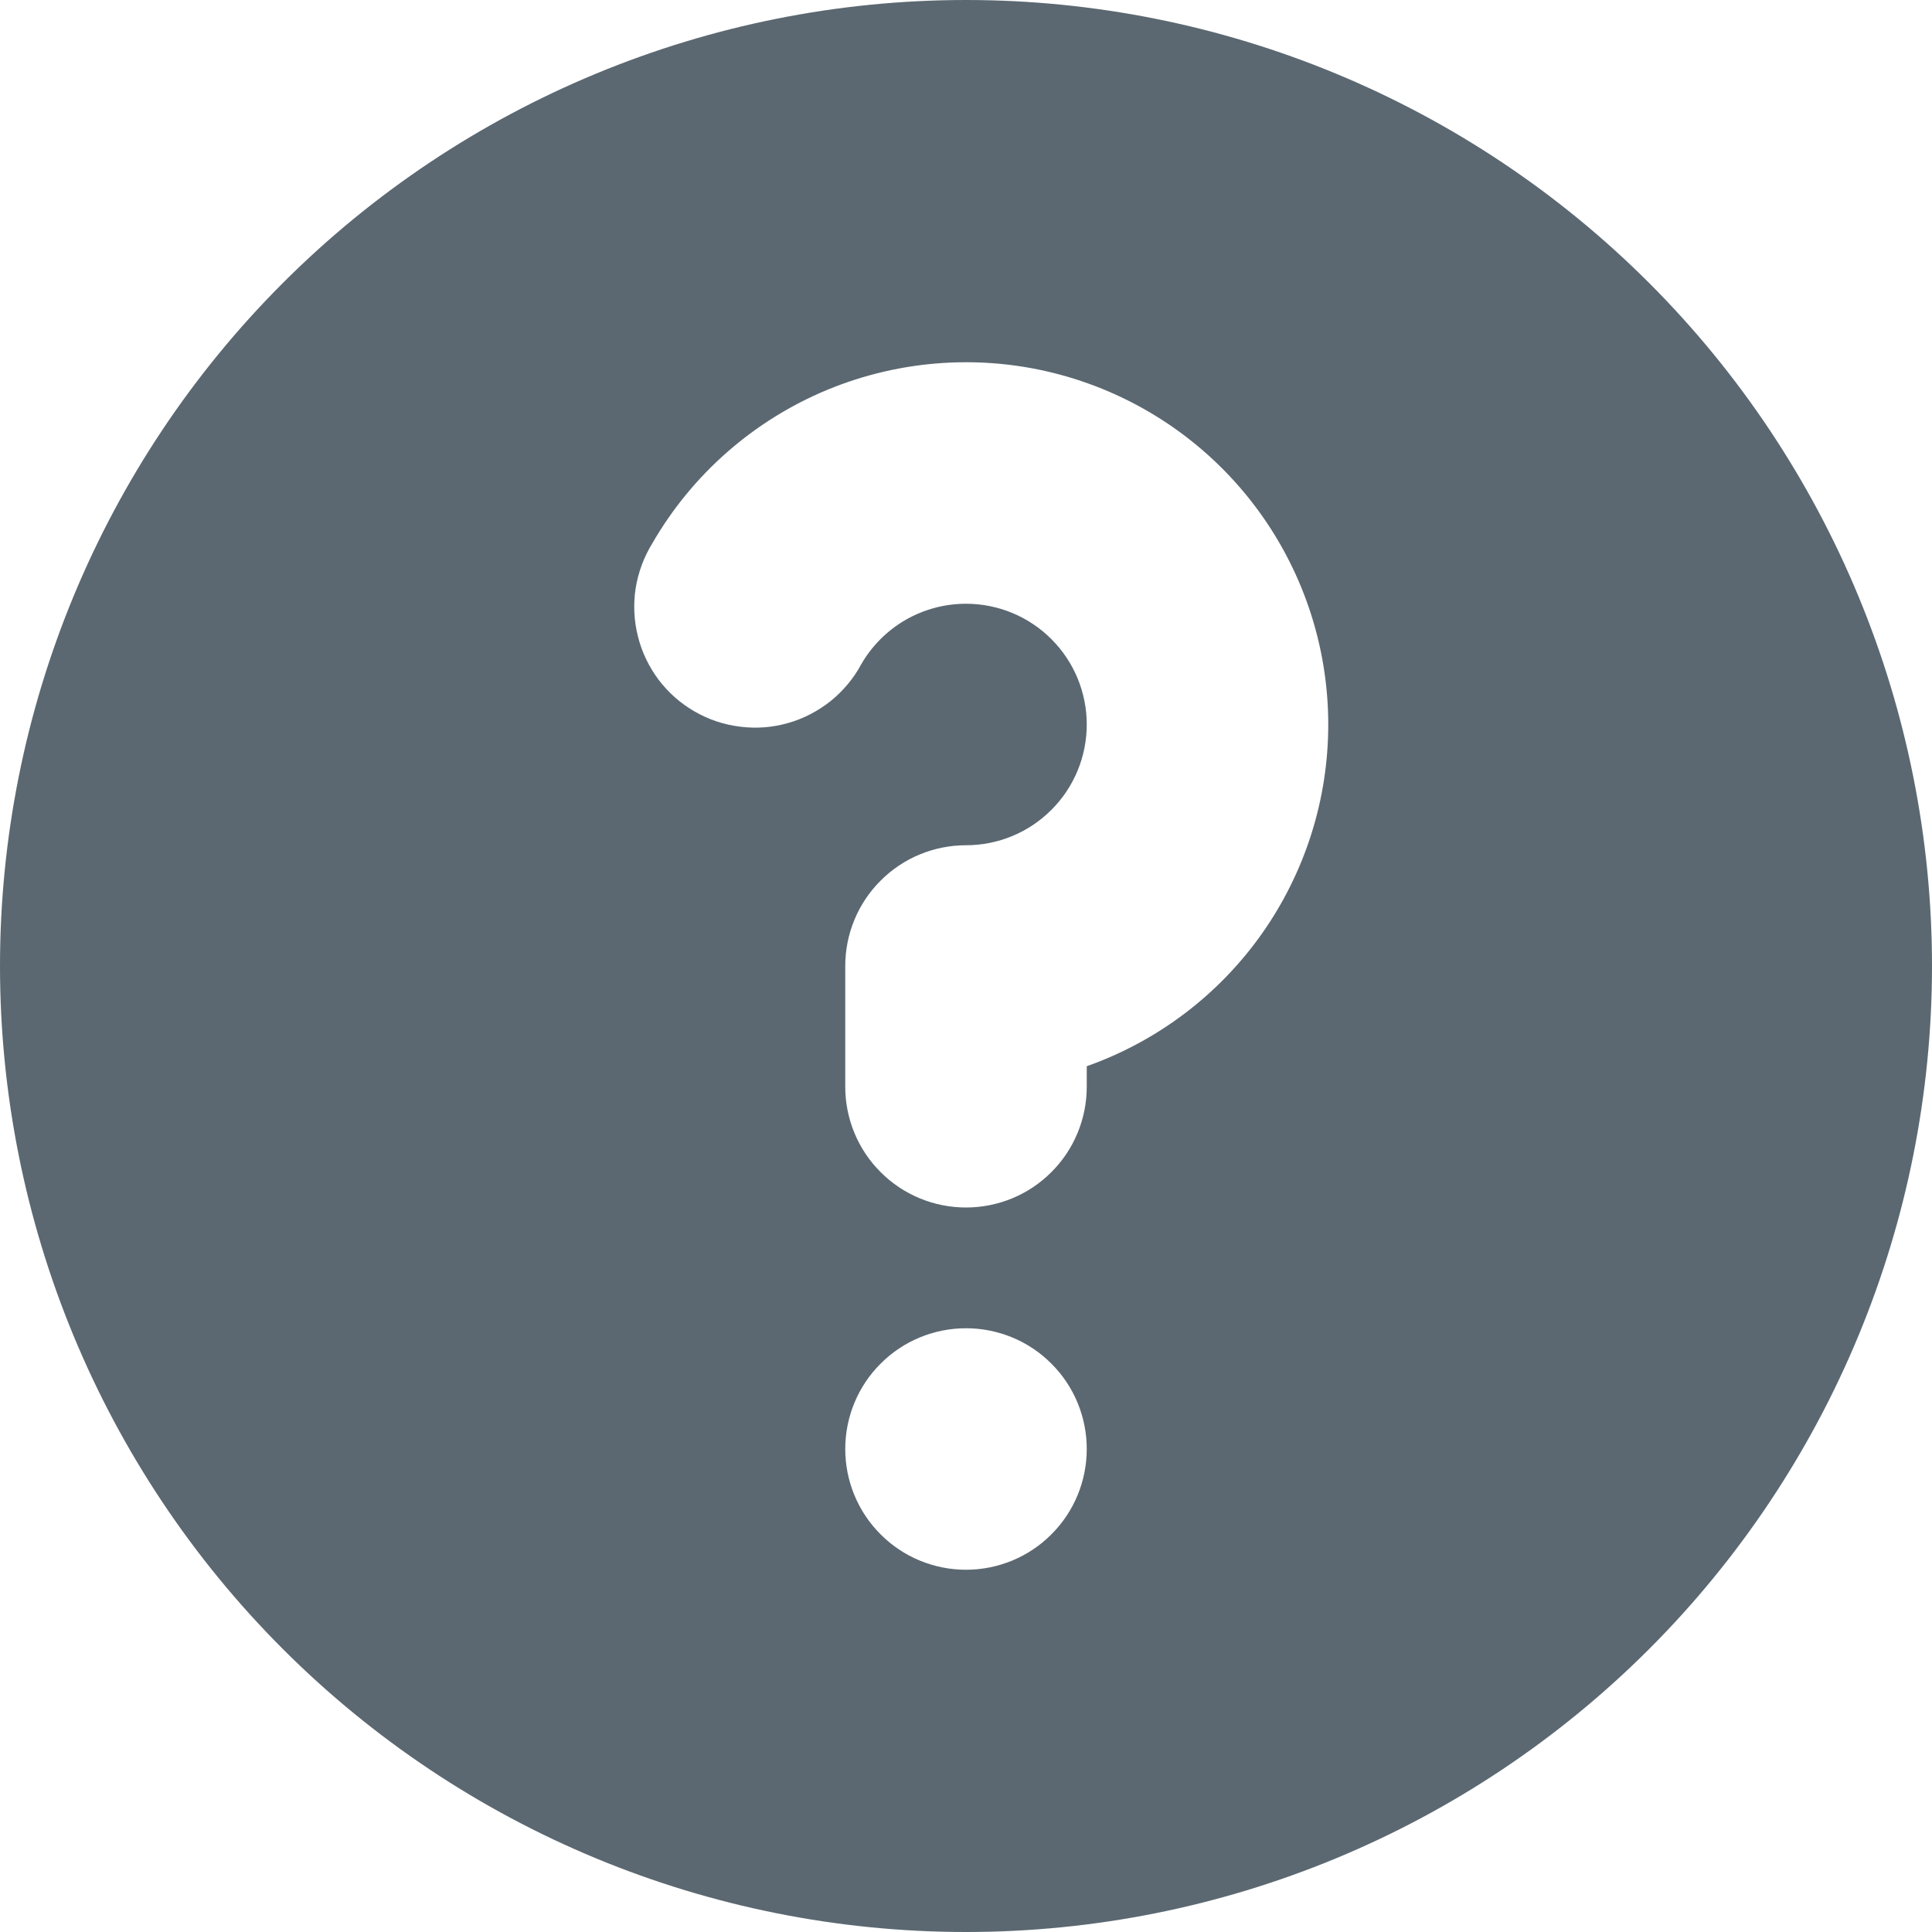 <svg width="16" height="16" viewBox="0 0 16 16" fill="none" xmlns="http://www.w3.org/2000/svg">
<path fill-rule="evenodd" clip-rule="evenodd" d="M16 8C16 10.122 15.157 12.157 13.657 13.657C12.157 15.157 10.122 16 8 16C5.878 16 3.843 15.157 2.343 13.657C0.843 12.157 0 10.122 0 8C0 5.878 0.843 3.843 2.343 2.343C3.843 0.843 5.878 0 8 0C10.122 0 12.157 0.843 13.657 2.343C15.157 3.843 16 5.878 16 8ZM8 5C7.824 5 7.652 5.046 7.499 5.134C7.347 5.222 7.221 5.348 7.133 5.5C7.07 5.618 6.983 5.722 6.879 5.806C6.774 5.889 6.654 5.952 6.526 5.988C6.397 6.025 6.262 6.035 6.129 6.018C5.996 6.002 5.868 5.959 5.752 5.892C5.636 5.825 5.535 5.736 5.454 5.629C5.374 5.522 5.315 5.4 5.283 5.27C5.25 5.14 5.244 5.005 5.264 4.873C5.285 4.741 5.332 4.614 5.402 4.5C5.732 3.928 6.242 3.481 6.852 3.228C7.462 2.976 8.139 2.931 8.776 3.102C9.414 3.273 9.978 3.65 10.38 4.174C10.782 4.698 11 5.34 11 6C11 6.621 10.808 7.226 10.45 7.733C10.092 8.24 9.585 8.623 9 8.83V9C9 9.265 8.895 9.52 8.707 9.707C8.52 9.895 8.265 10 8 10C7.735 10 7.48 9.895 7.293 9.707C7.105 9.52 7 9.265 7 9V8C7 7.735 7.105 7.48 7.293 7.293C7.48 7.105 7.735 7 8 7C8.265 7 8.52 6.895 8.707 6.707C8.895 6.52 9 6.265 9 6C9 5.735 8.895 5.48 8.707 5.293C8.52 5.105 8.265 5 8 5ZM8 13C8.265 13 8.52 12.895 8.707 12.707C8.895 12.52 9 12.265 9 12C9 11.735 8.895 11.48 8.707 11.293C8.52 11.105 8.265 11 8 11C7.735 11 7.48 11.105 7.293 11.293C7.105 11.48 7 11.735 7 12C7 12.265 7.105 12.52 7.293 12.707C7.48 12.895 7.735 13 8 13Z" fill="#5B6871"/>
</svg>
